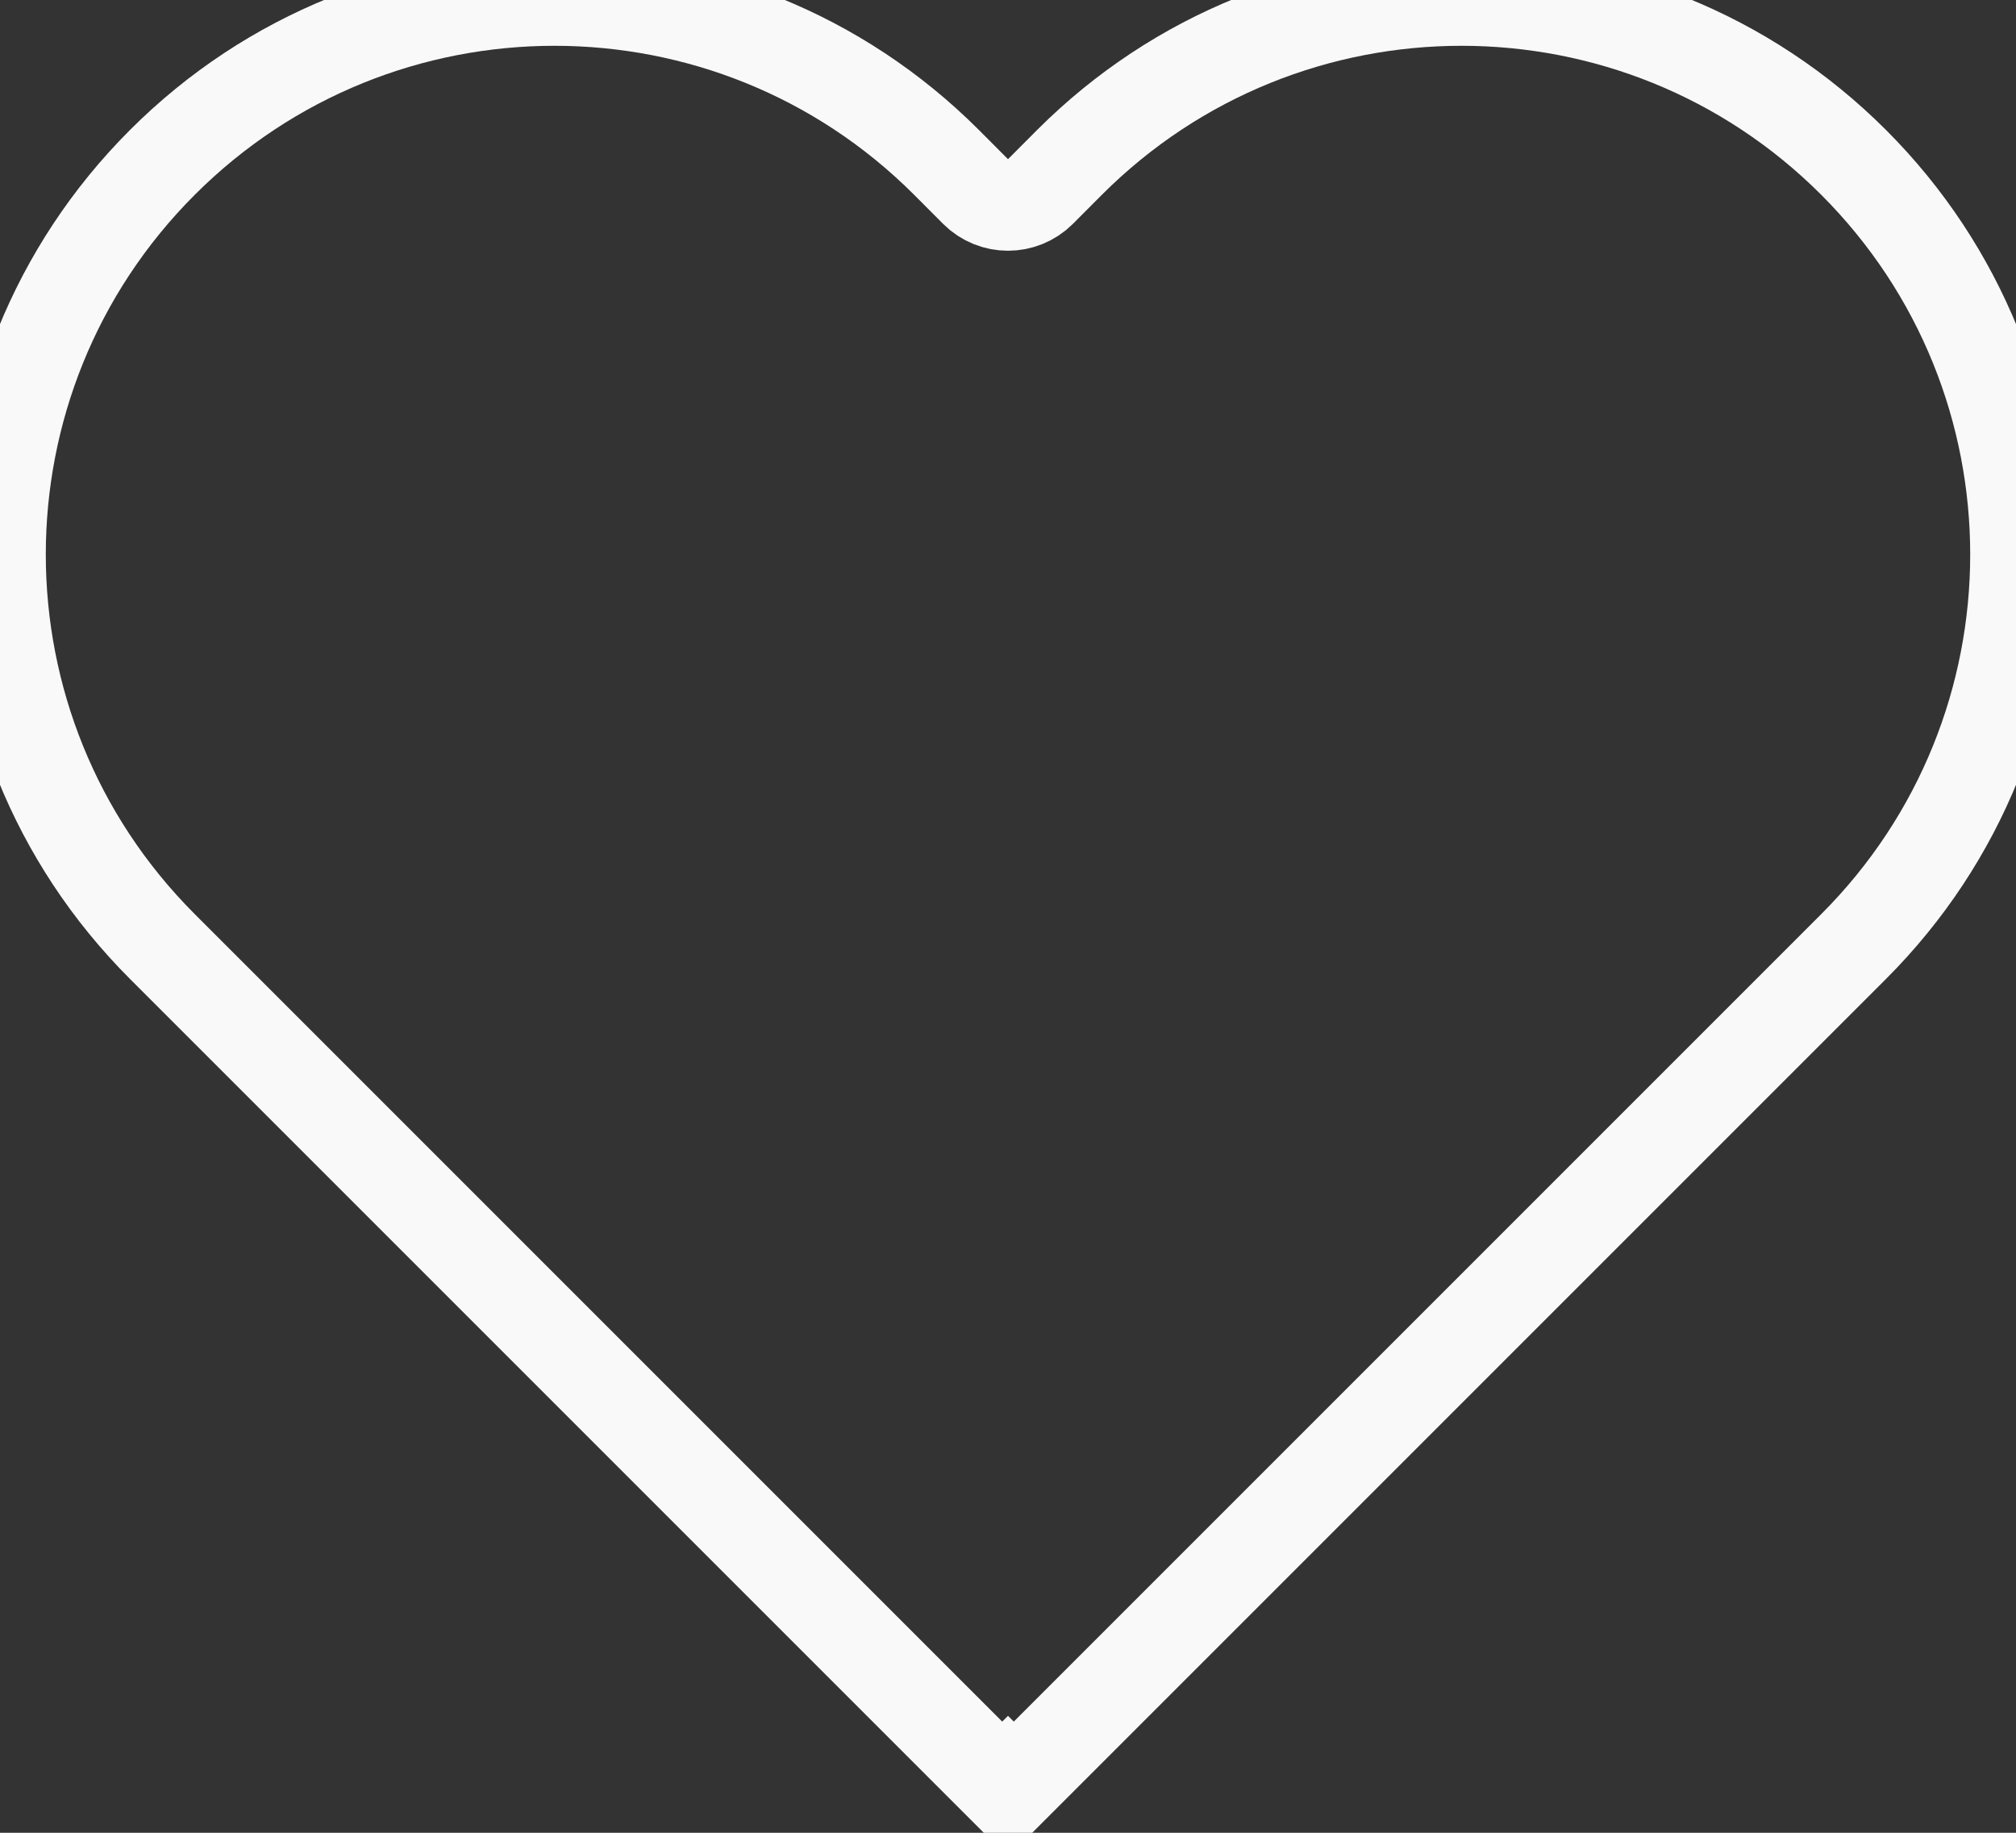 <svg width="22" height="20" viewBox="0 0 22 20" fill="none" xmlns="http://www.w3.org/2000/svg">
<rect x="0" y="0" width="22" height="20" fill="#333333" stroke="none"/>
<path d="M1.772 1.772C-0.591 4.135 -0.591 7.966 1.772 10.329L10.937 19.494L11 19.431L11.063 19.494L20.228 10.329C22.591 7.966 22.591 4.135 20.228 1.772C17.865 -0.591 14.034 -0.591 11.671 1.772L11.354 2.09C11.158 2.285 10.842 2.285 10.646 2.09L10.329 1.772C7.966 -0.591 4.135 -0.591 1.772 1.772Z" stroke="#F9F9F9"/>
</svg>
